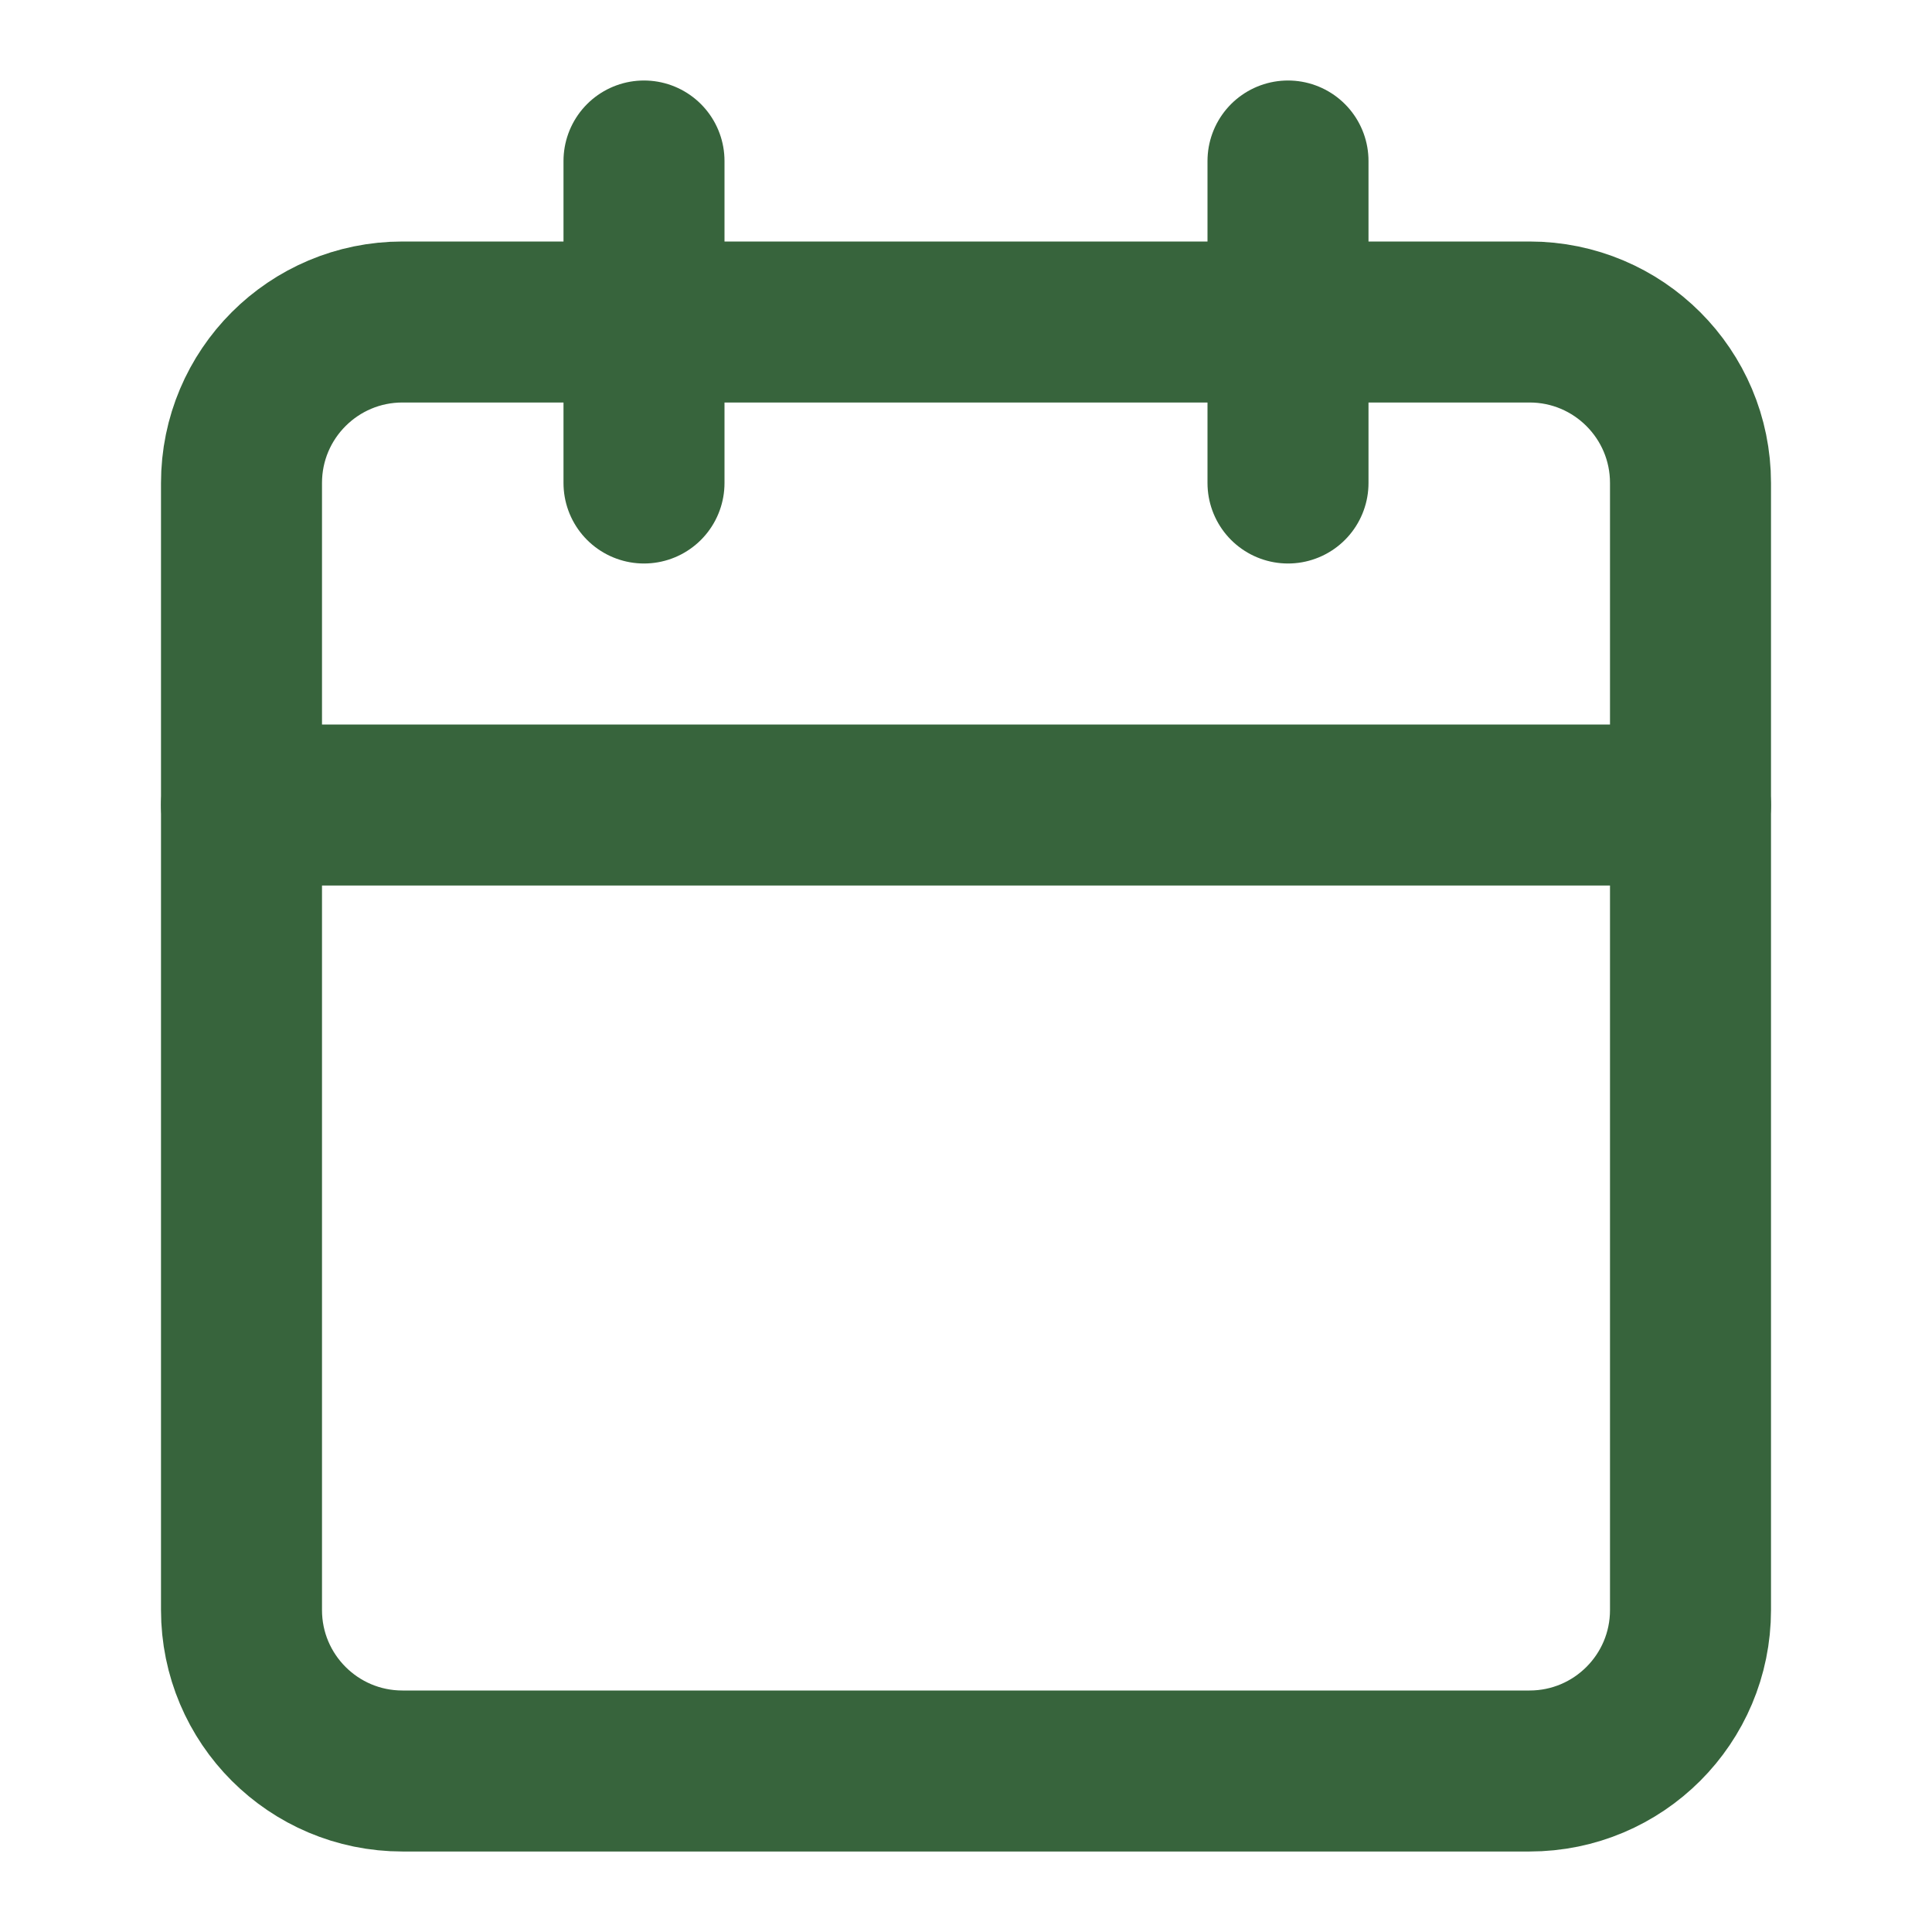 <svg width="24" height="24" viewBox="0 0 24 24" fill="none" xmlns="http://www.w3.org/2000/svg">
<path d="M19 4H5C3.895 4 3 4.895 3 6V20C3 21.105 3.895 22 5 22H19C20.105 22 21 21.105 21 20V6C21 4.895 20.105 4 19 4Z" stroke="#37643C" stroke-width="2" stroke-linecap="round" stroke-linejoin="round"/>
<path d="M16 2V6" stroke="#37643C" stroke-width="2" stroke-linecap="round" stroke-linejoin="round"/>
<path d="M8 2V6" stroke="#37643C" stroke-width="2" stroke-linecap="round" stroke-linejoin="round"/>
<path d="M3 10H21" stroke="#37643C" stroke-width="2" stroke-linecap="round" stroke-linejoin="round"/>
</svg>
